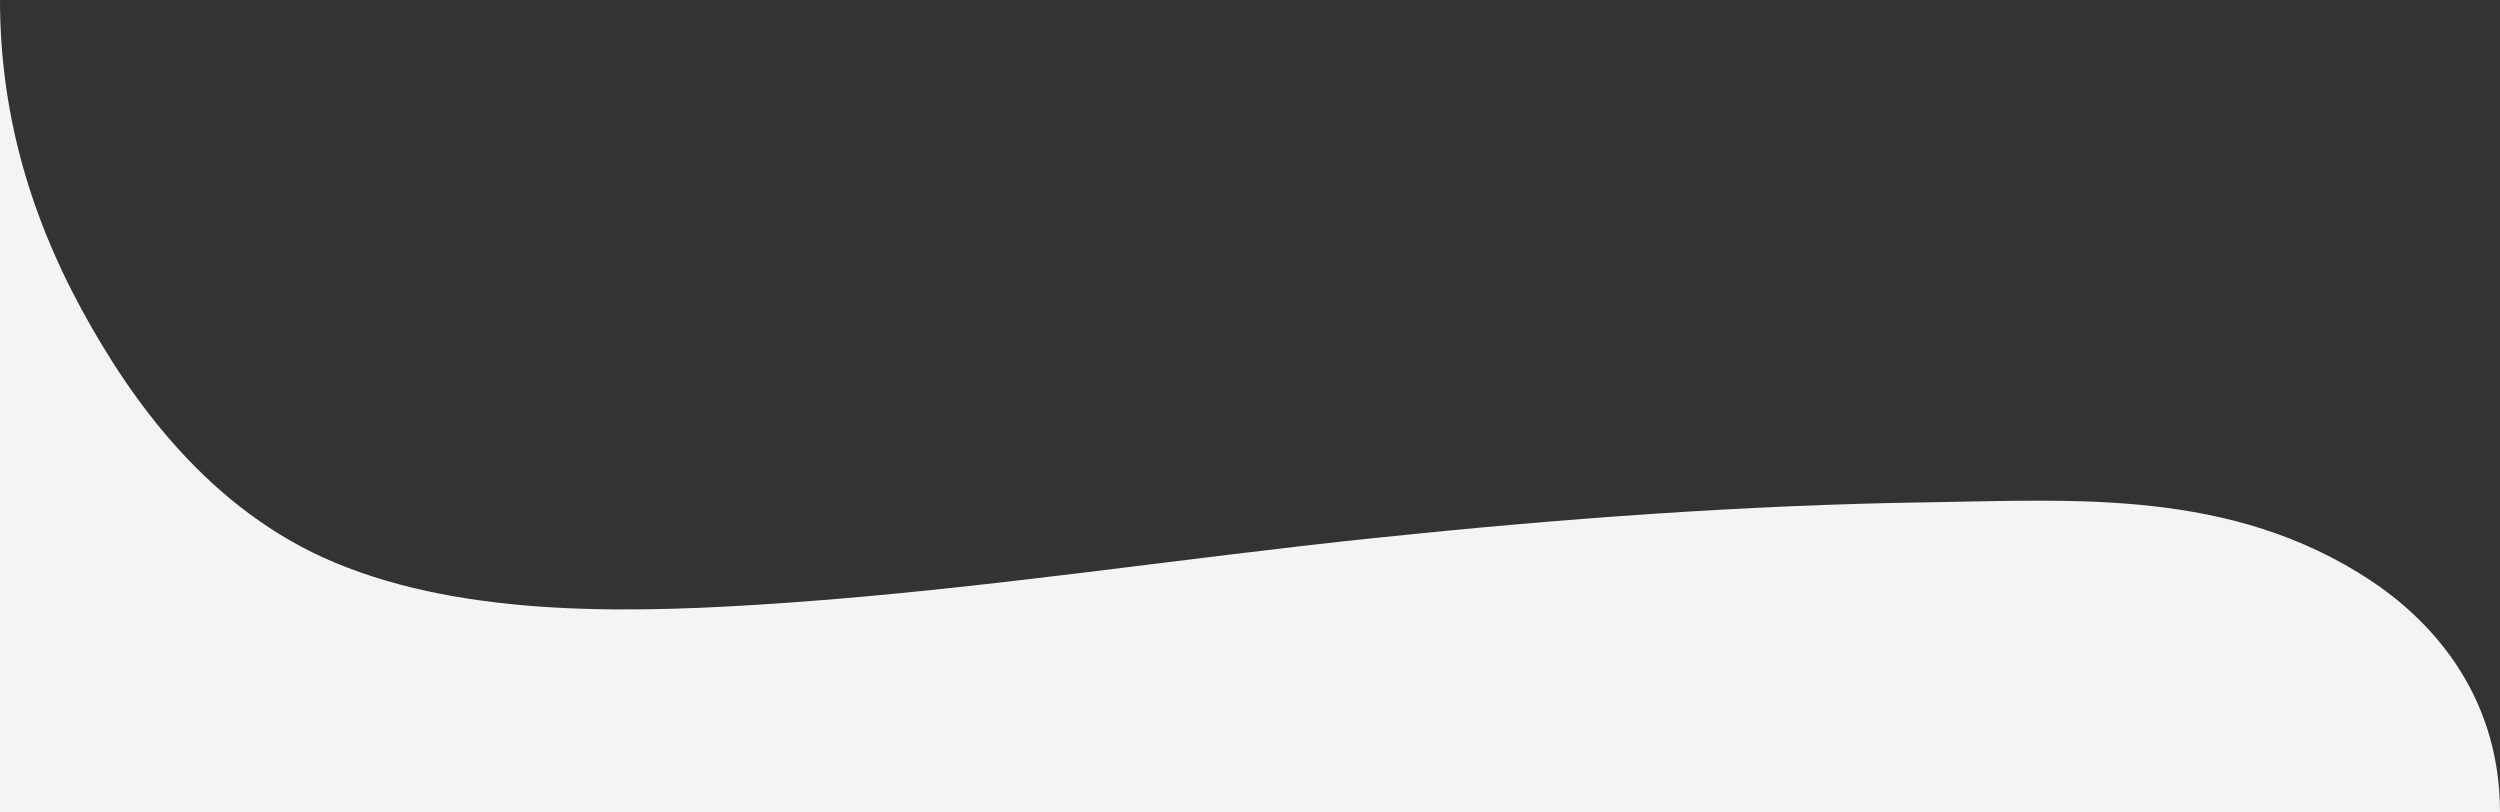 <svg id="Layer_1" data-name="Layer 1" xmlns="http://www.w3.org/2000/svg" viewBox="0 0 2160 701.85"><rect x="0" y="0" width="2160" height="701.85" fill="#333333" stroke="none"/><defs><style>.cls-1{fill:#f4f4f4;}</style></defs><path class="cls-1" d="M2160,1080H0V378.15c0,93.75,24.05,182,70.58,267.48,42.81,78.68,110.27,173.51,219.25,218.84,115,47.82,260,43.58,389.29,34.54,172.22-12.06,339.76-38.45,510.53-56.23,156-16.27,317.17-28.34,475.71-30.62,126.18-1.81,262-12.22,382.79,67.47C2095.1,910.61,2160,973.62,2160,1080Z" transform="translate(0 -378.15)"/></svg>